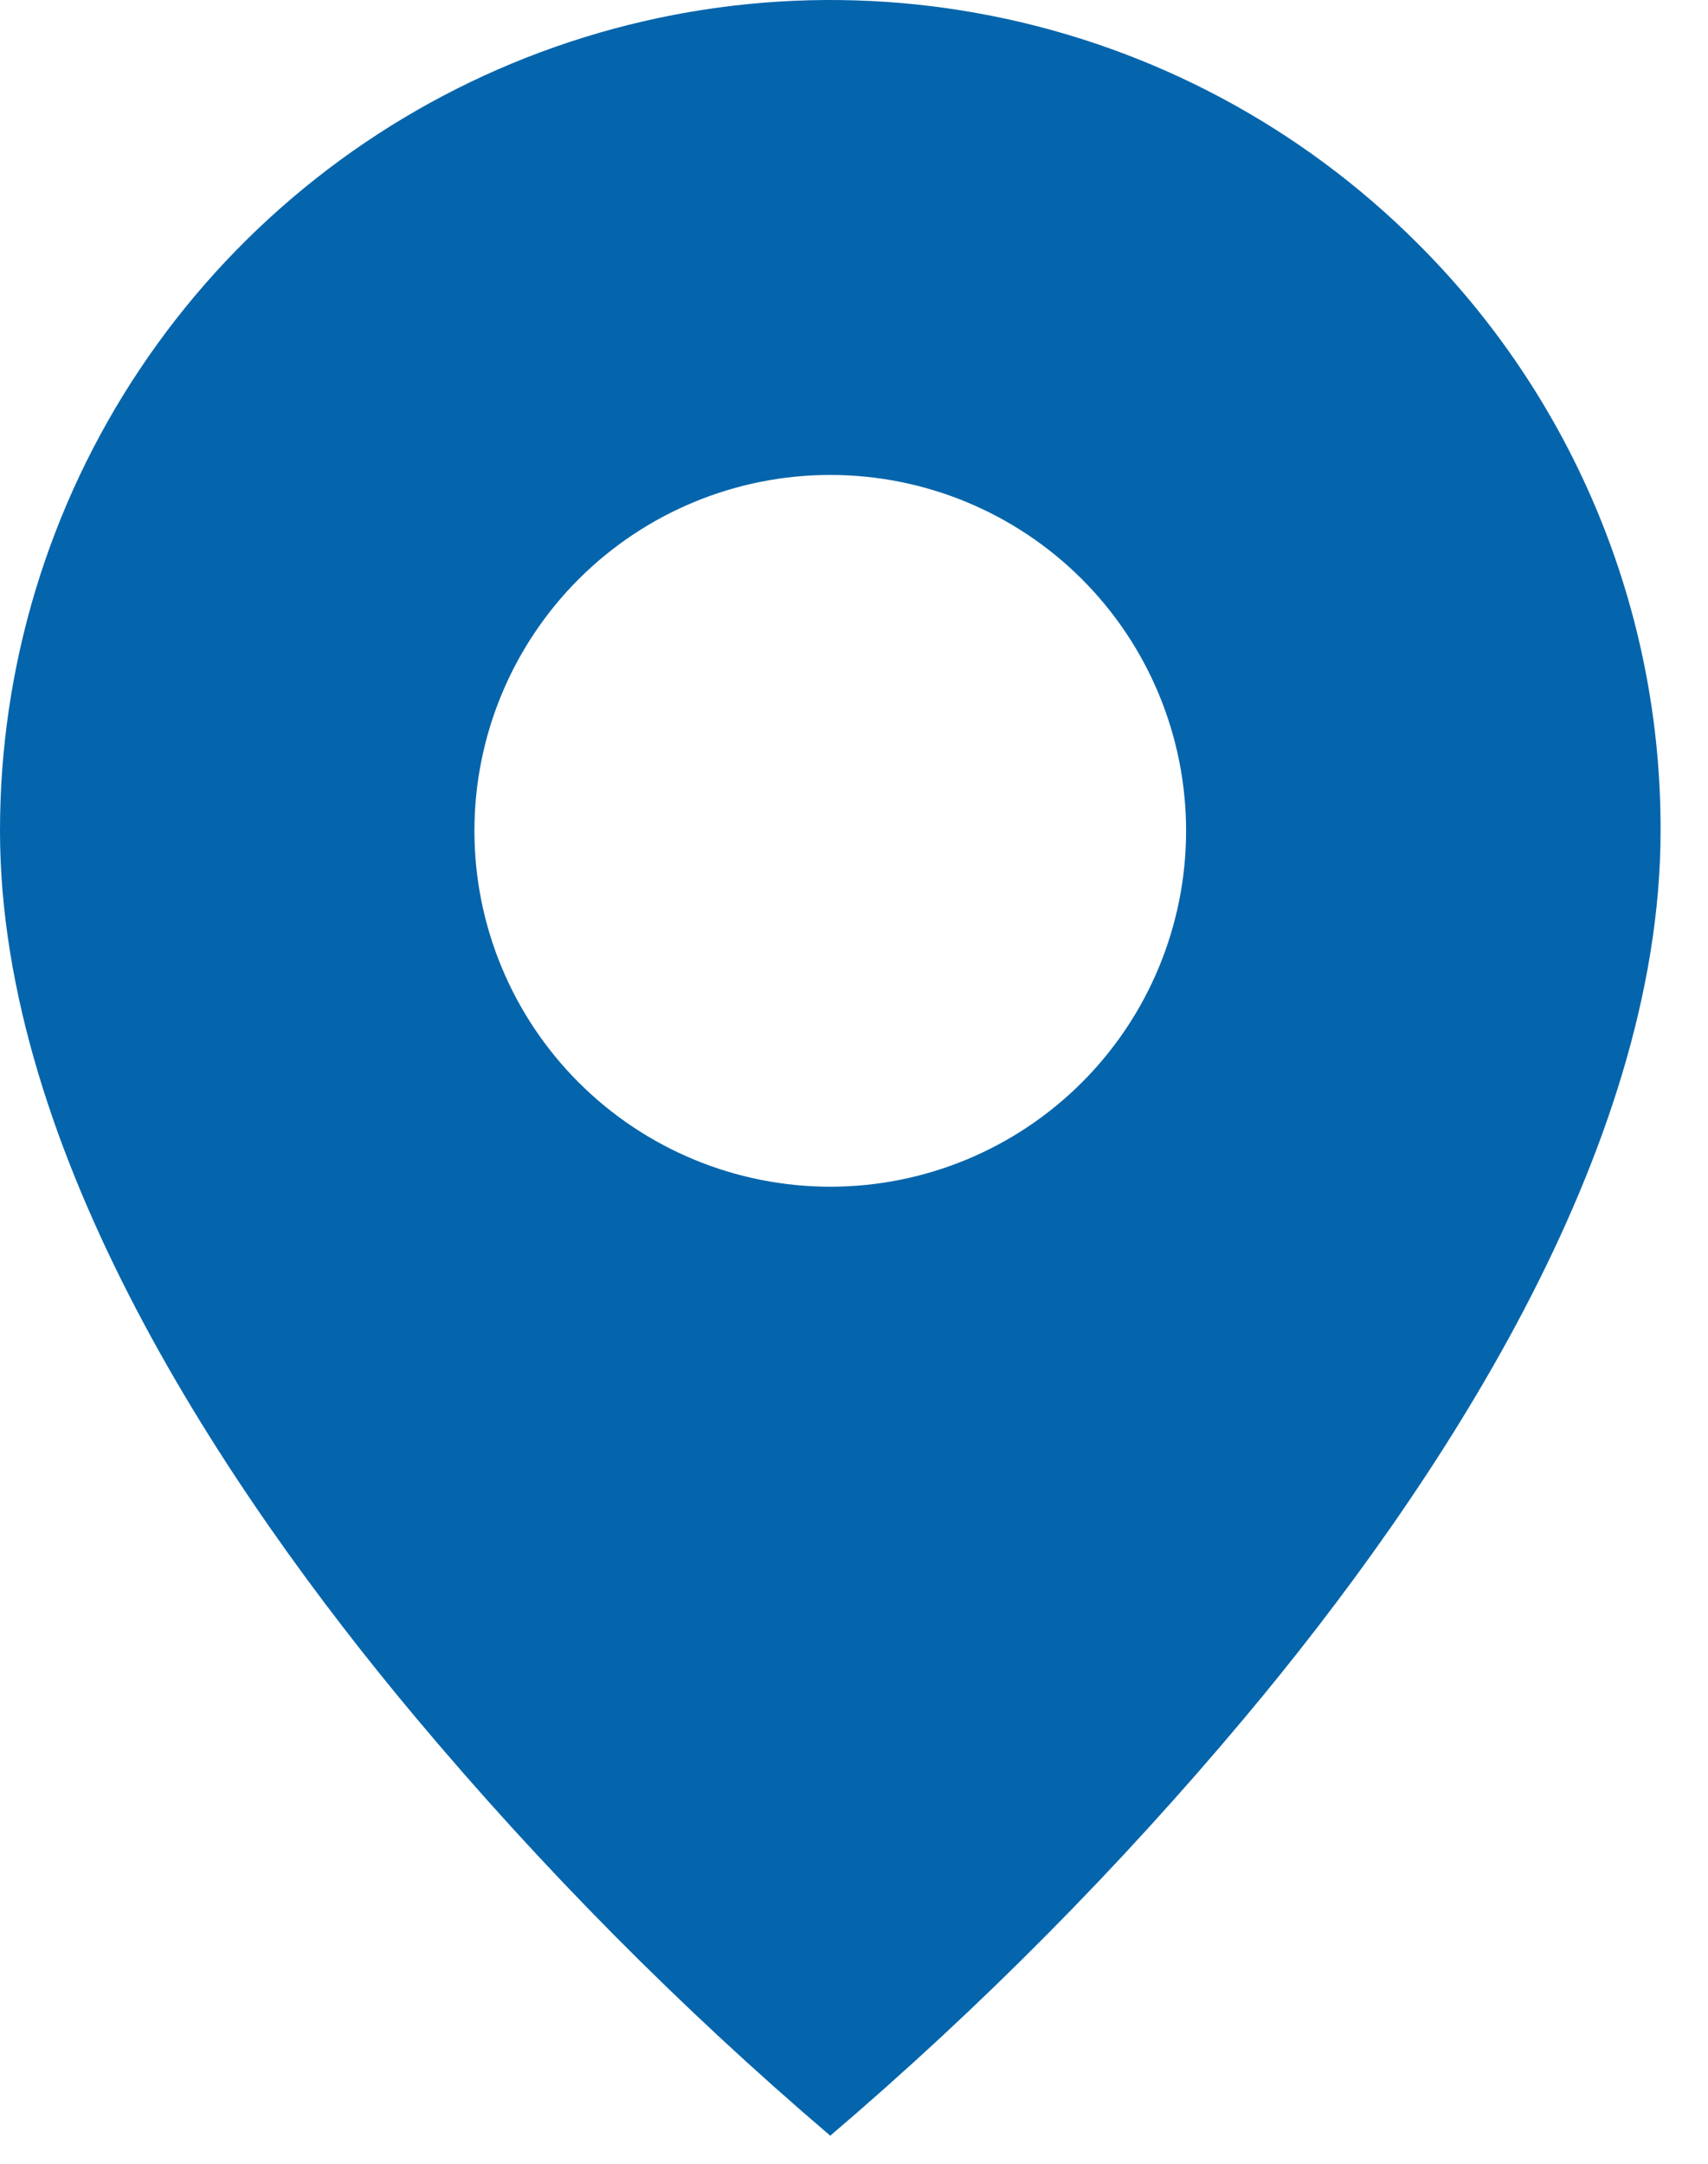 <svg width="30" height="38" viewBox="0 0 30 38" fill="none" xmlns="http://www.w3.org/2000/svg">
<path d="M14.583 37.507C11.952 35.263 9.513 32.802 7.292 30.151C3.958 26.17 1.83103e-06 20.241 1.83103e-06 14.591C-0.001 11.705 0.853 8.884 2.456 6.484C4.058 4.085 6.336 2.215 9.002 1.11C11.668 0.006 14.602 -0.283 17.431 0.281C20.261 0.844 22.861 2.235 24.9 4.276C26.258 5.628 27.334 7.236 28.066 9.006C28.799 10.777 29.173 12.675 29.167 14.591C29.167 20.241 25.208 26.17 21.875 30.151C19.654 32.802 17.215 35.263 14.583 37.507ZM14.583 8.341C12.926 8.341 11.336 8.999 10.164 10.171C8.992 11.343 8.333 12.933 8.333 14.591C8.333 16.248 8.992 17.838 10.164 19.01C11.336 20.182 12.926 20.841 14.583 20.841C16.241 20.841 17.831 20.182 19.003 19.01C20.175 17.838 20.833 16.248 20.833 14.591C20.833 12.933 20.175 11.343 19.003 10.171C17.831 8.999 16.241 8.341 14.583 8.341Z" fill="#0565AC"/>
</svg>
